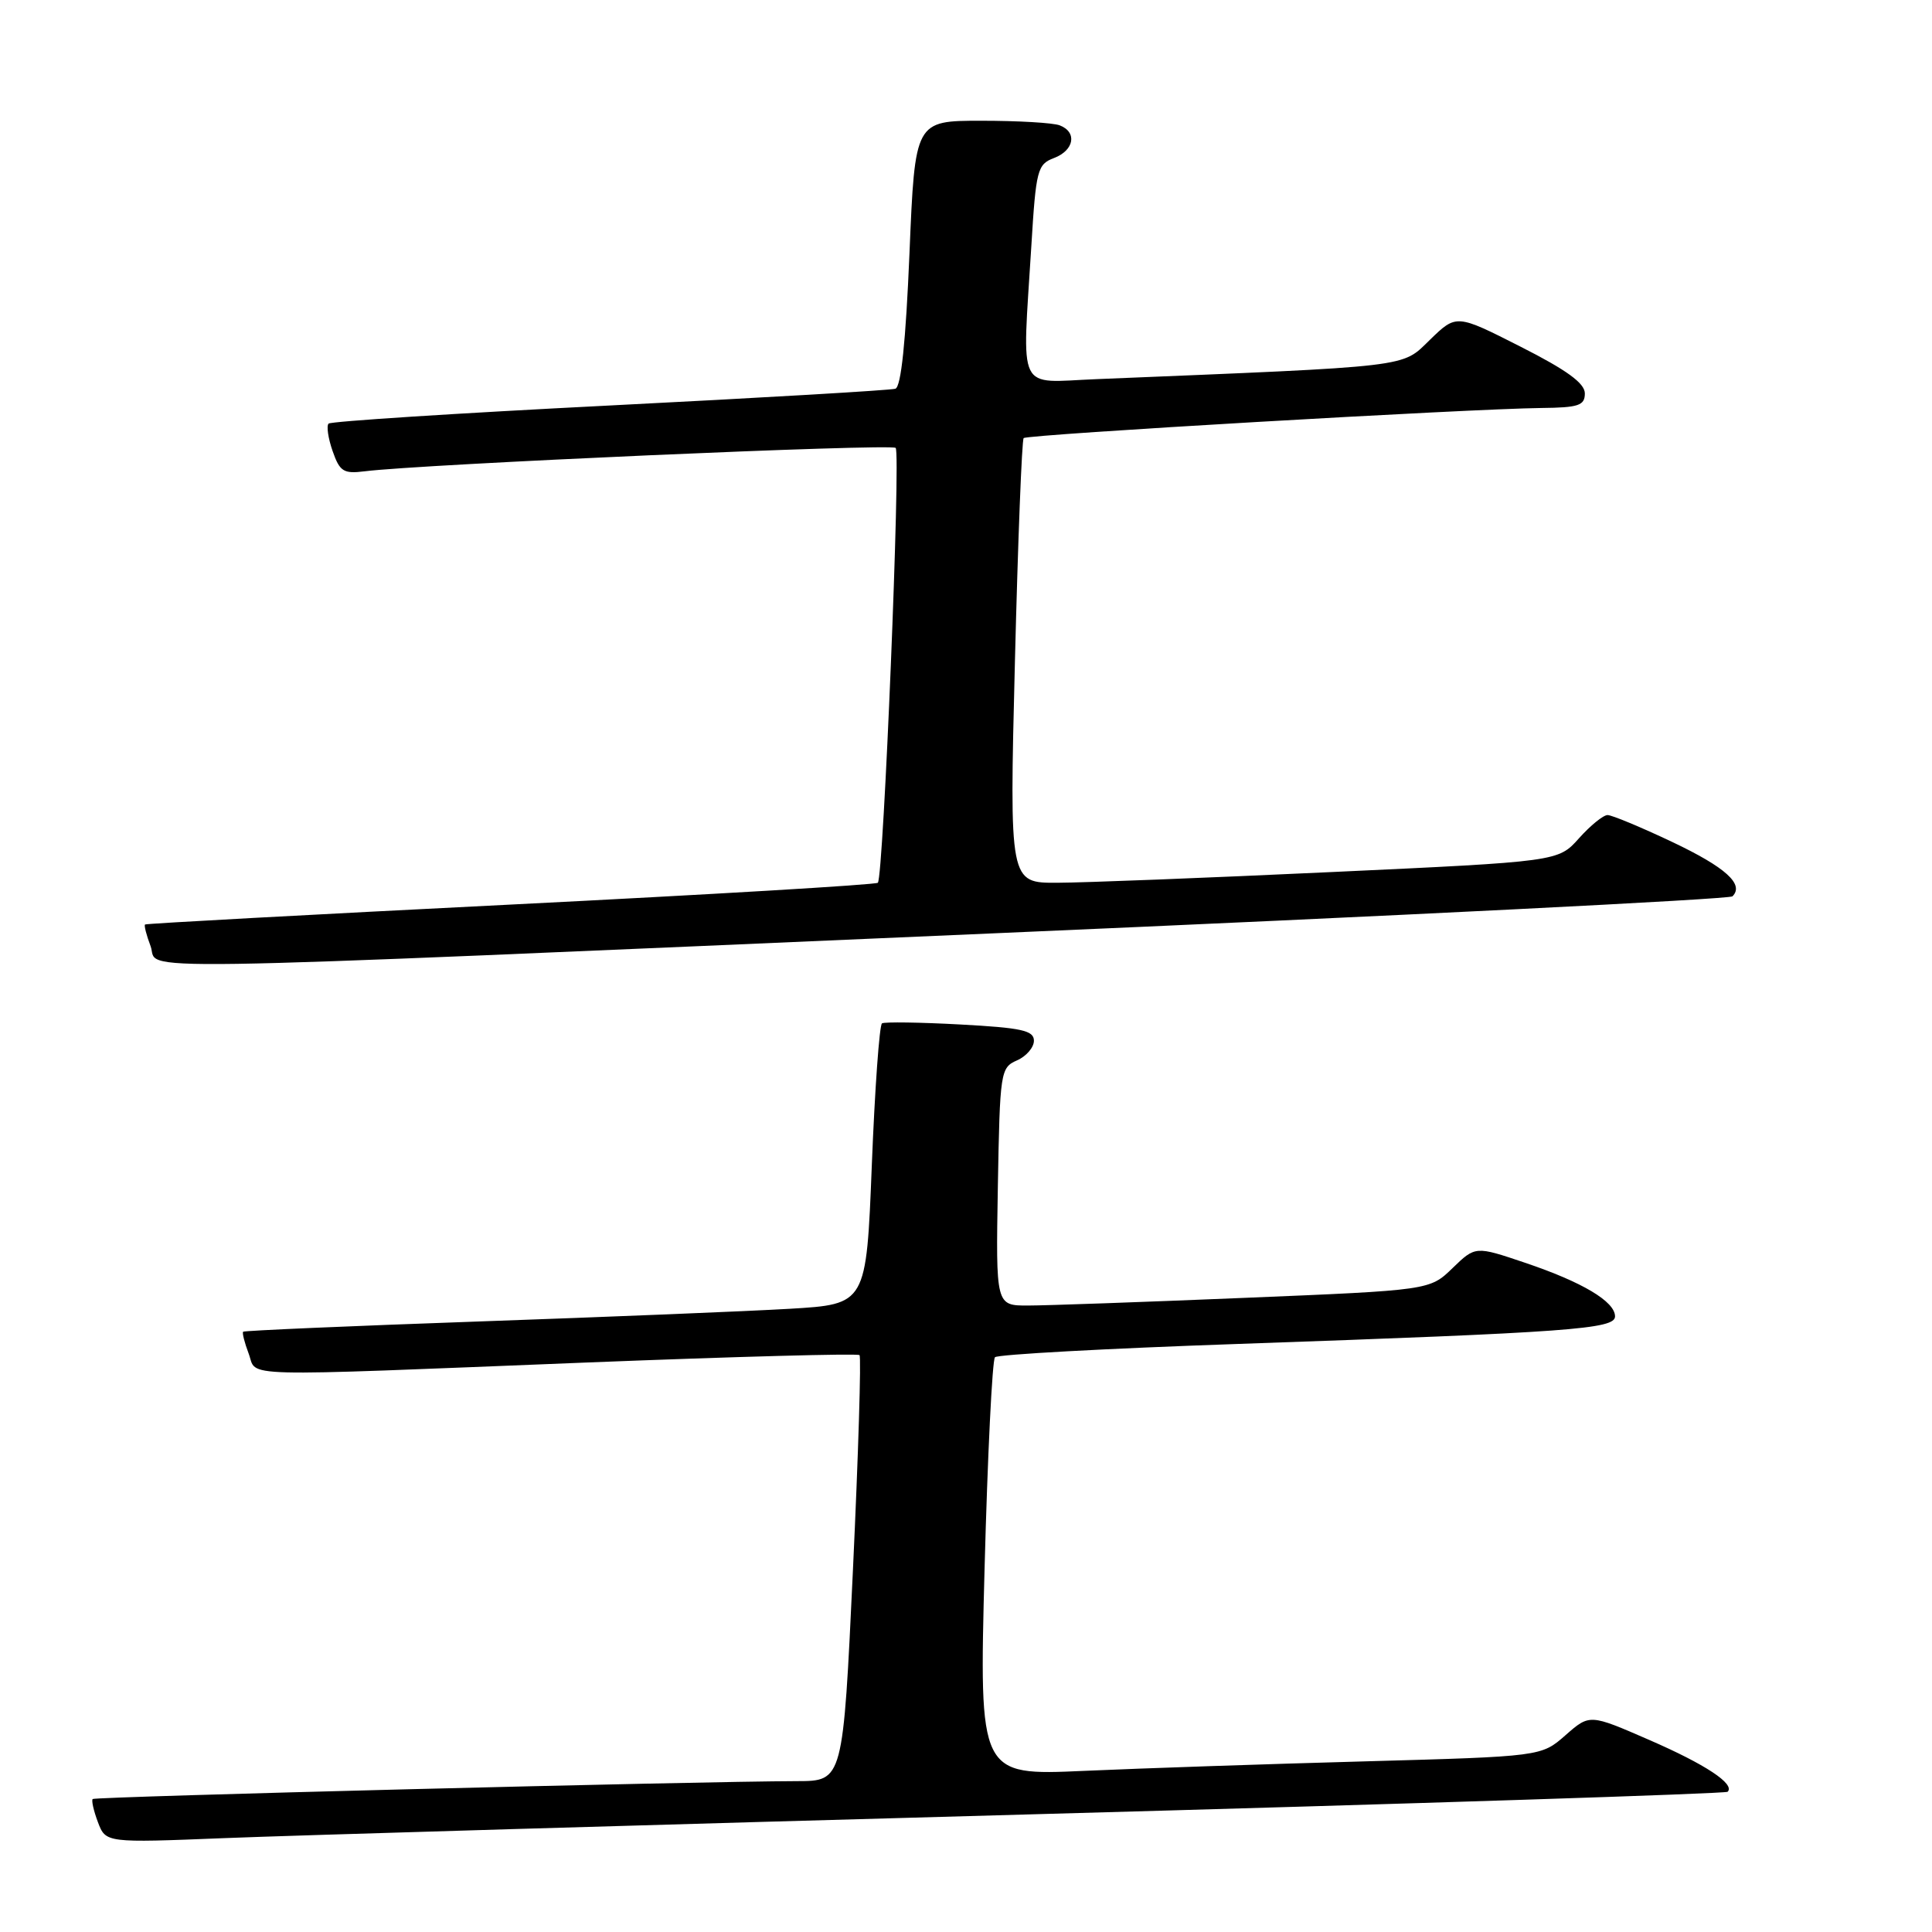 <?xml version="1.0" encoding="UTF-8" standalone="no"?>
<!DOCTYPE svg PUBLIC "-//W3C//DTD SVG 1.1//EN" "http://www.w3.org/Graphics/SVG/1.1/DTD/svg11.dtd" >
<svg xmlns="http://www.w3.org/2000/svg" xmlns:xlink="http://www.w3.org/1999/xlink" version="1.1" viewBox="0 0 256 256">
 <g >
 <path fill="currentColor"
d=" M 136.98 240.40 C 187.29 239.01 228.66 237.67 228.92 237.42 C 229.94 236.40 225.99 233.79 218.51 230.54 C 210.64 227.11 210.64 227.11 207.43 229.93 C 204.23 232.74 204.23 232.74 180.86 233.39 C 168.01 233.74 151.25 234.31 143.62 234.65 C 129.74 235.27 129.74 235.27 130.46 207.88 C 130.86 192.82 131.48 180.20 131.84 179.84 C 132.20 179.47 146.68 178.68 164.00 178.08 C 208.10 176.54 214.00 176.11 214.00 174.43 C 214.00 172.46 209.67 169.88 202.07 167.32 C 195.50 165.10 195.50 165.10 192.47 168.03 C 189.45 170.96 189.45 170.96 164.97 171.97 C 151.51 172.53 138.58 172.99 136.22 172.99 C 131.95 173.00 131.95 173.00 132.22 157.25 C 132.49 142.00 132.57 141.47 134.75 140.51 C 135.99 139.97 137.00 138.79 137.00 137.90 C 137.00 136.54 135.37 136.19 127.25 135.75 C 121.89 135.46 117.22 135.39 116.87 135.60 C 116.53 135.80 115.92 144.26 115.52 154.39 C 114.79 172.82 114.79 172.82 104.65 173.42 C 99.07 173.75 80.55 174.50 63.50 175.10 C 46.45 175.70 32.37 176.31 32.22 176.46 C 32.07 176.60 32.40 177.91 32.95 179.36 C 34.15 182.53 30.28 182.43 77.98 180.53 C 97.49 179.76 113.65 179.32 113.89 179.56 C 114.13 179.80 113.74 192.60 113.02 208.00 C 111.71 236.00 111.71 236.00 105.60 236.01 C 92.33 236.04 12.60 238.06 12.28 238.38 C 12.10 238.57 12.41 239.95 12.98 241.46 C 14.02 244.19 14.02 244.19 29.76 243.56 C 38.42 243.21 86.66 241.79 136.98 240.40 Z  M 131.69 123.67 C 185.14 121.36 229.18 119.15 229.56 118.77 C 231.15 117.18 228.67 114.93 221.59 111.57 C 217.45 109.61 213.59 108.00 213.01 108.00 C 212.44 108.00 210.73 109.39 209.22 111.08 C 206.47 114.16 206.47 114.16 176.48 115.55 C 159.99 116.32 143.63 116.96 140.12 116.97 C 133.75 117.00 133.75 117.00 134.48 87.75 C 134.88 71.66 135.40 58.30 135.64 58.05 C 136.10 57.57 194.62 54.17 204.25 54.06 C 209.18 54.01 210.00 53.73 210.00 52.13 C 210.00 50.78 207.61 49.04 201.49 45.94 C 192.98 41.62 192.98 41.62 189.48 45.02 C 185.65 48.73 187.59 48.50 145.25 50.24 C 134.60 50.67 135.44 52.41 136.66 32.57 C 137.27 22.51 137.46 21.77 139.66 20.94 C 142.34 19.92 142.76 17.51 140.42 16.61 C 139.55 16.27 134.88 16.00 130.04 16.00 C 121.24 16.00 121.24 16.00 120.51 33.57 C 120.02 45.26 119.40 51.27 118.64 51.51 C 118.01 51.71 100.98 52.71 80.79 53.73 C 60.61 54.75 43.84 55.83 43.54 56.13 C 43.24 56.43 43.48 58.07 44.07 59.76 C 45.02 62.49 45.52 62.80 48.32 62.45 C 55.74 61.51 118.09 58.76 118.68 59.35 C 119.37 60.03 117.07 116.16 116.32 116.97 C 116.08 117.23 94.20 118.53 67.69 119.86 C 41.19 121.19 19.37 122.37 19.22 122.50 C 19.07 122.62 19.40 123.91 19.95 125.36 C 21.22 128.71 12.05 128.85 131.69 123.67 Z "/>
</g>
</svg>